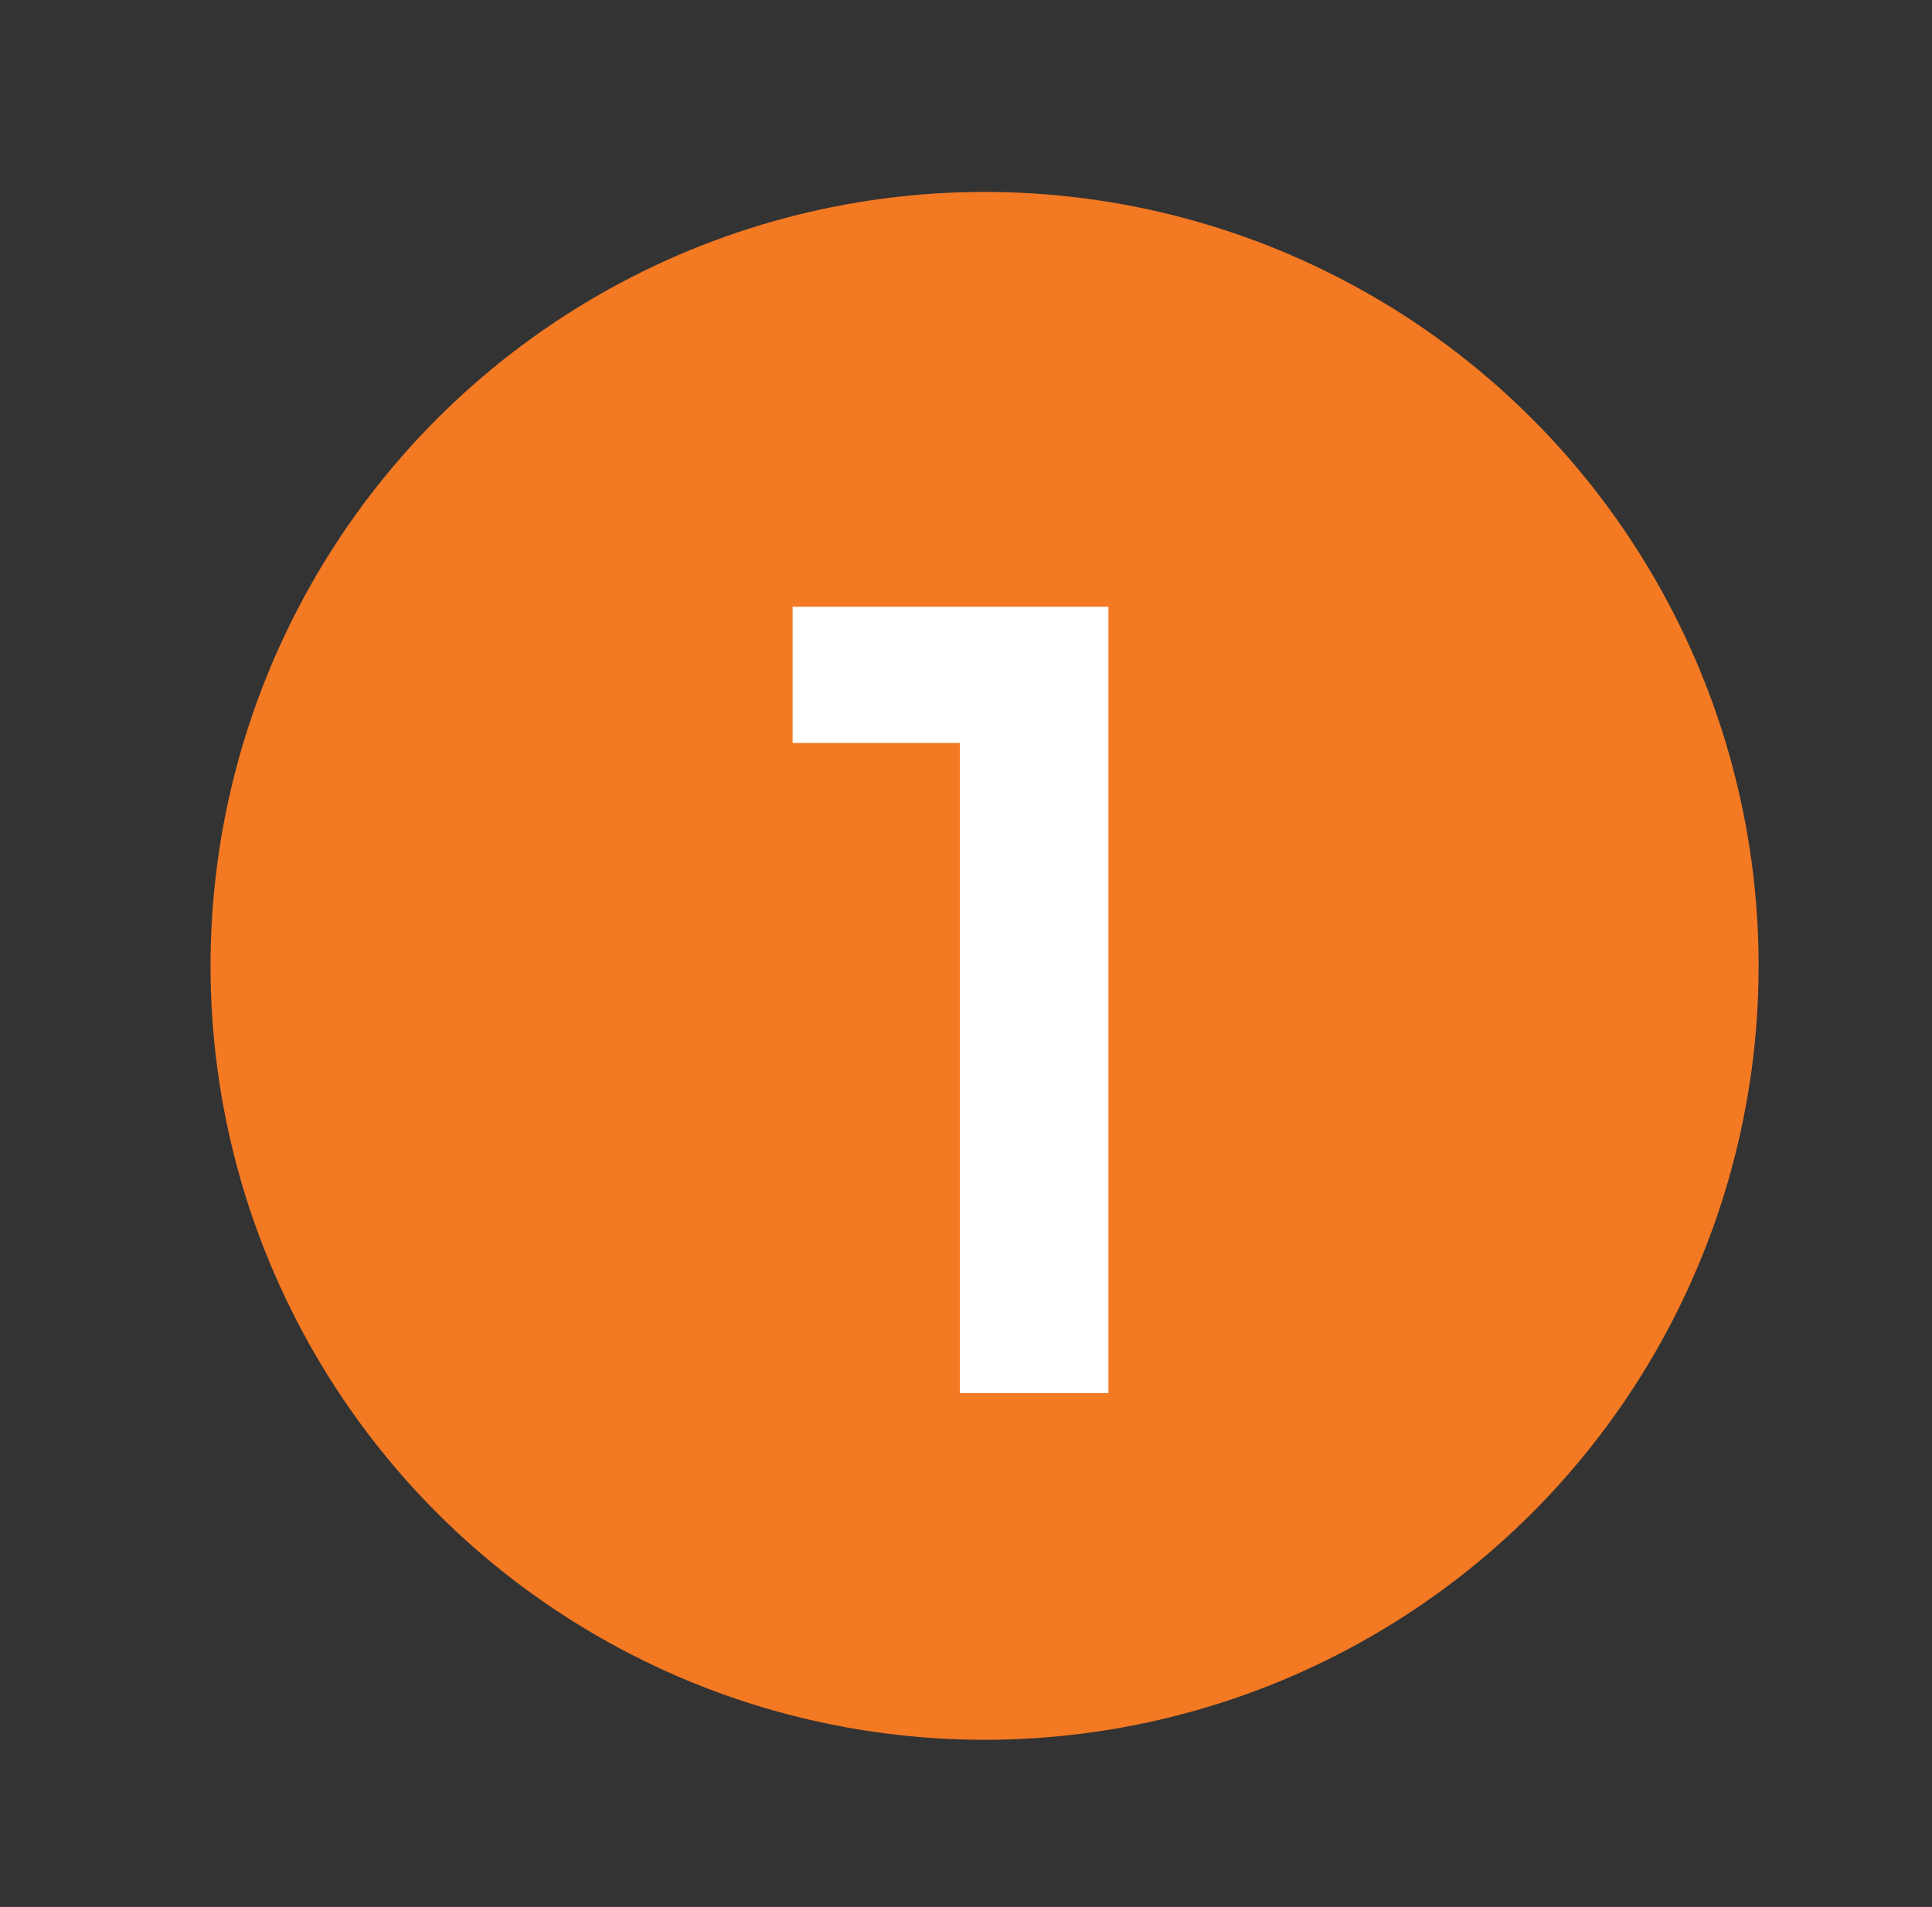 <?xml version="1.0" encoding="utf-8"?>
<!-- Generator: Adobe Illustrator 20.1.0, SVG Export Plug-In . SVG Version: 6.00 Build 0)  -->
<svg version="1.1" id="Layer_1" xmlns="http://www.w3.org/2000/svg" xmlns:xlink="http://www.w3.org/1999/xlink" x="0px" y="0px"
	 viewBox="0 0 31.2 30.8" style="enable-background:new 0 0 31.2 30.8;" xml:space="preserve">
<rect x="0" y="0" width="31.2" height="30.8" fill="#333333" stroke="none"/>
<style type="text/css">
	.st0{fill:#F47923;}
	.st1{fill:#FFFFFF;}
</style>
<circle class="st0" cx="15.9" cy="15.6" r="12.5"/>
<g>
	<path class="st1" d="M12.8,9.8h5.1v12.7h-2.4V12h-2.7V9.8z"/>
</g>
</svg>

